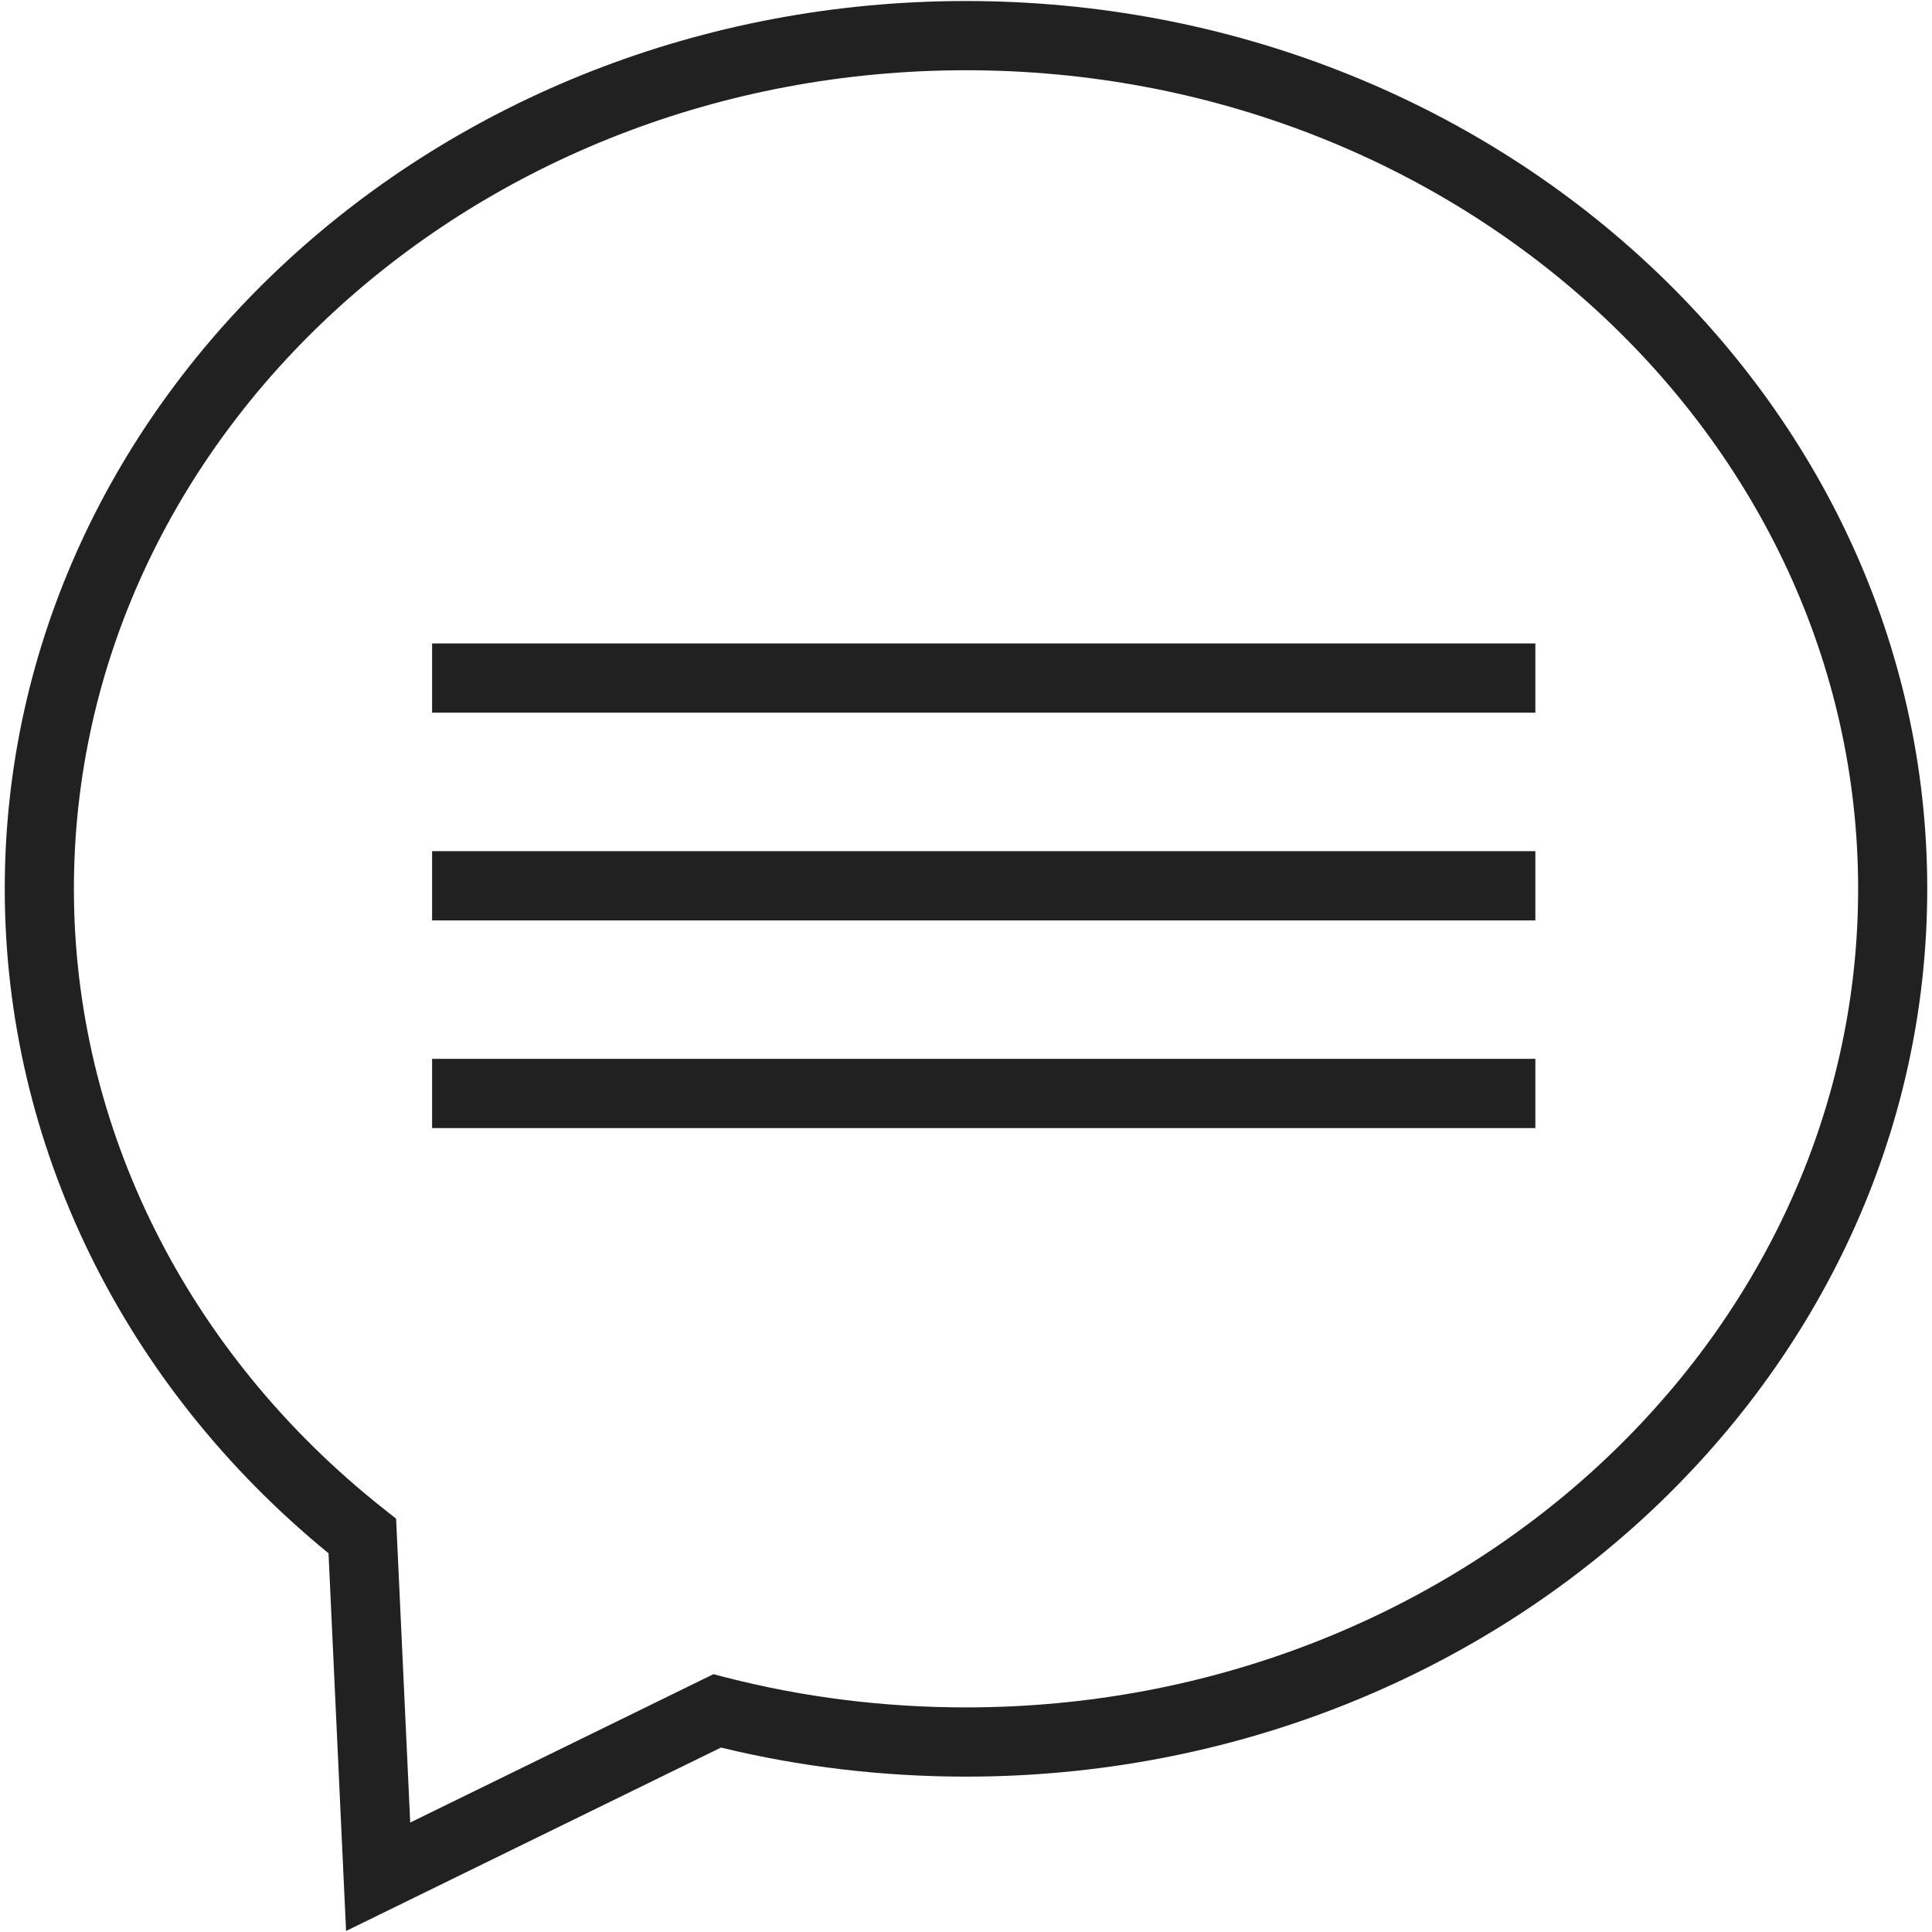 <?xml version="1.0" encoding="iso-8859-1"?>
<!-- Generator: Adobe Illustrator 19.0.1, SVG Export Plug-In . SVG Version: 6.00 Build 0)  -->
<svg version="1.1" xmlns="http://www.w3.org/2000/svg" xmlns:xlink="http://www.w3.org/1999/xlink" x="0px" y="0px"
	 viewBox="0 0 128 128" style="enable-background:new 0 0 128 128;" xml:space="preserve">
<g id="_x37_6">
	<path style="fill:#212121;" d="M22.928,127.932l-1.163-25.024C8.118,91.739,0.315,75.753,0.315,58.888
		c0-32.433,28.568-58.82,63.684-58.82s63.686,26.388,63.686,58.82s-28.57,58.818-63.686,58.818c-5.522,0-10.978-0.647-16.232-1.926
		L22.928,127.932z M63.999,4.654c-32.589,0-59.103,24.33-59.103,54.234c0,15.787,7.483,30.762,20.528,41.08l0.819,0.65l0.935,20.13
		l20.087-9.828l0.819,0.211c5.133,1.319,10.489,1.989,15.916,1.989c32.591,0,59.106-24.327,59.106-54.231S96.59,4.654,63.999,4.654z
		 M101.722,42.63H28.628v4.587h73.094V42.63z M101.722,56.391H28.628v4.587h73.094V56.391z M101.722,70.151H28.628v4.587h73.094
		V70.151z"/>
</g>
<g id="Layer_1">
</g>
</svg>
